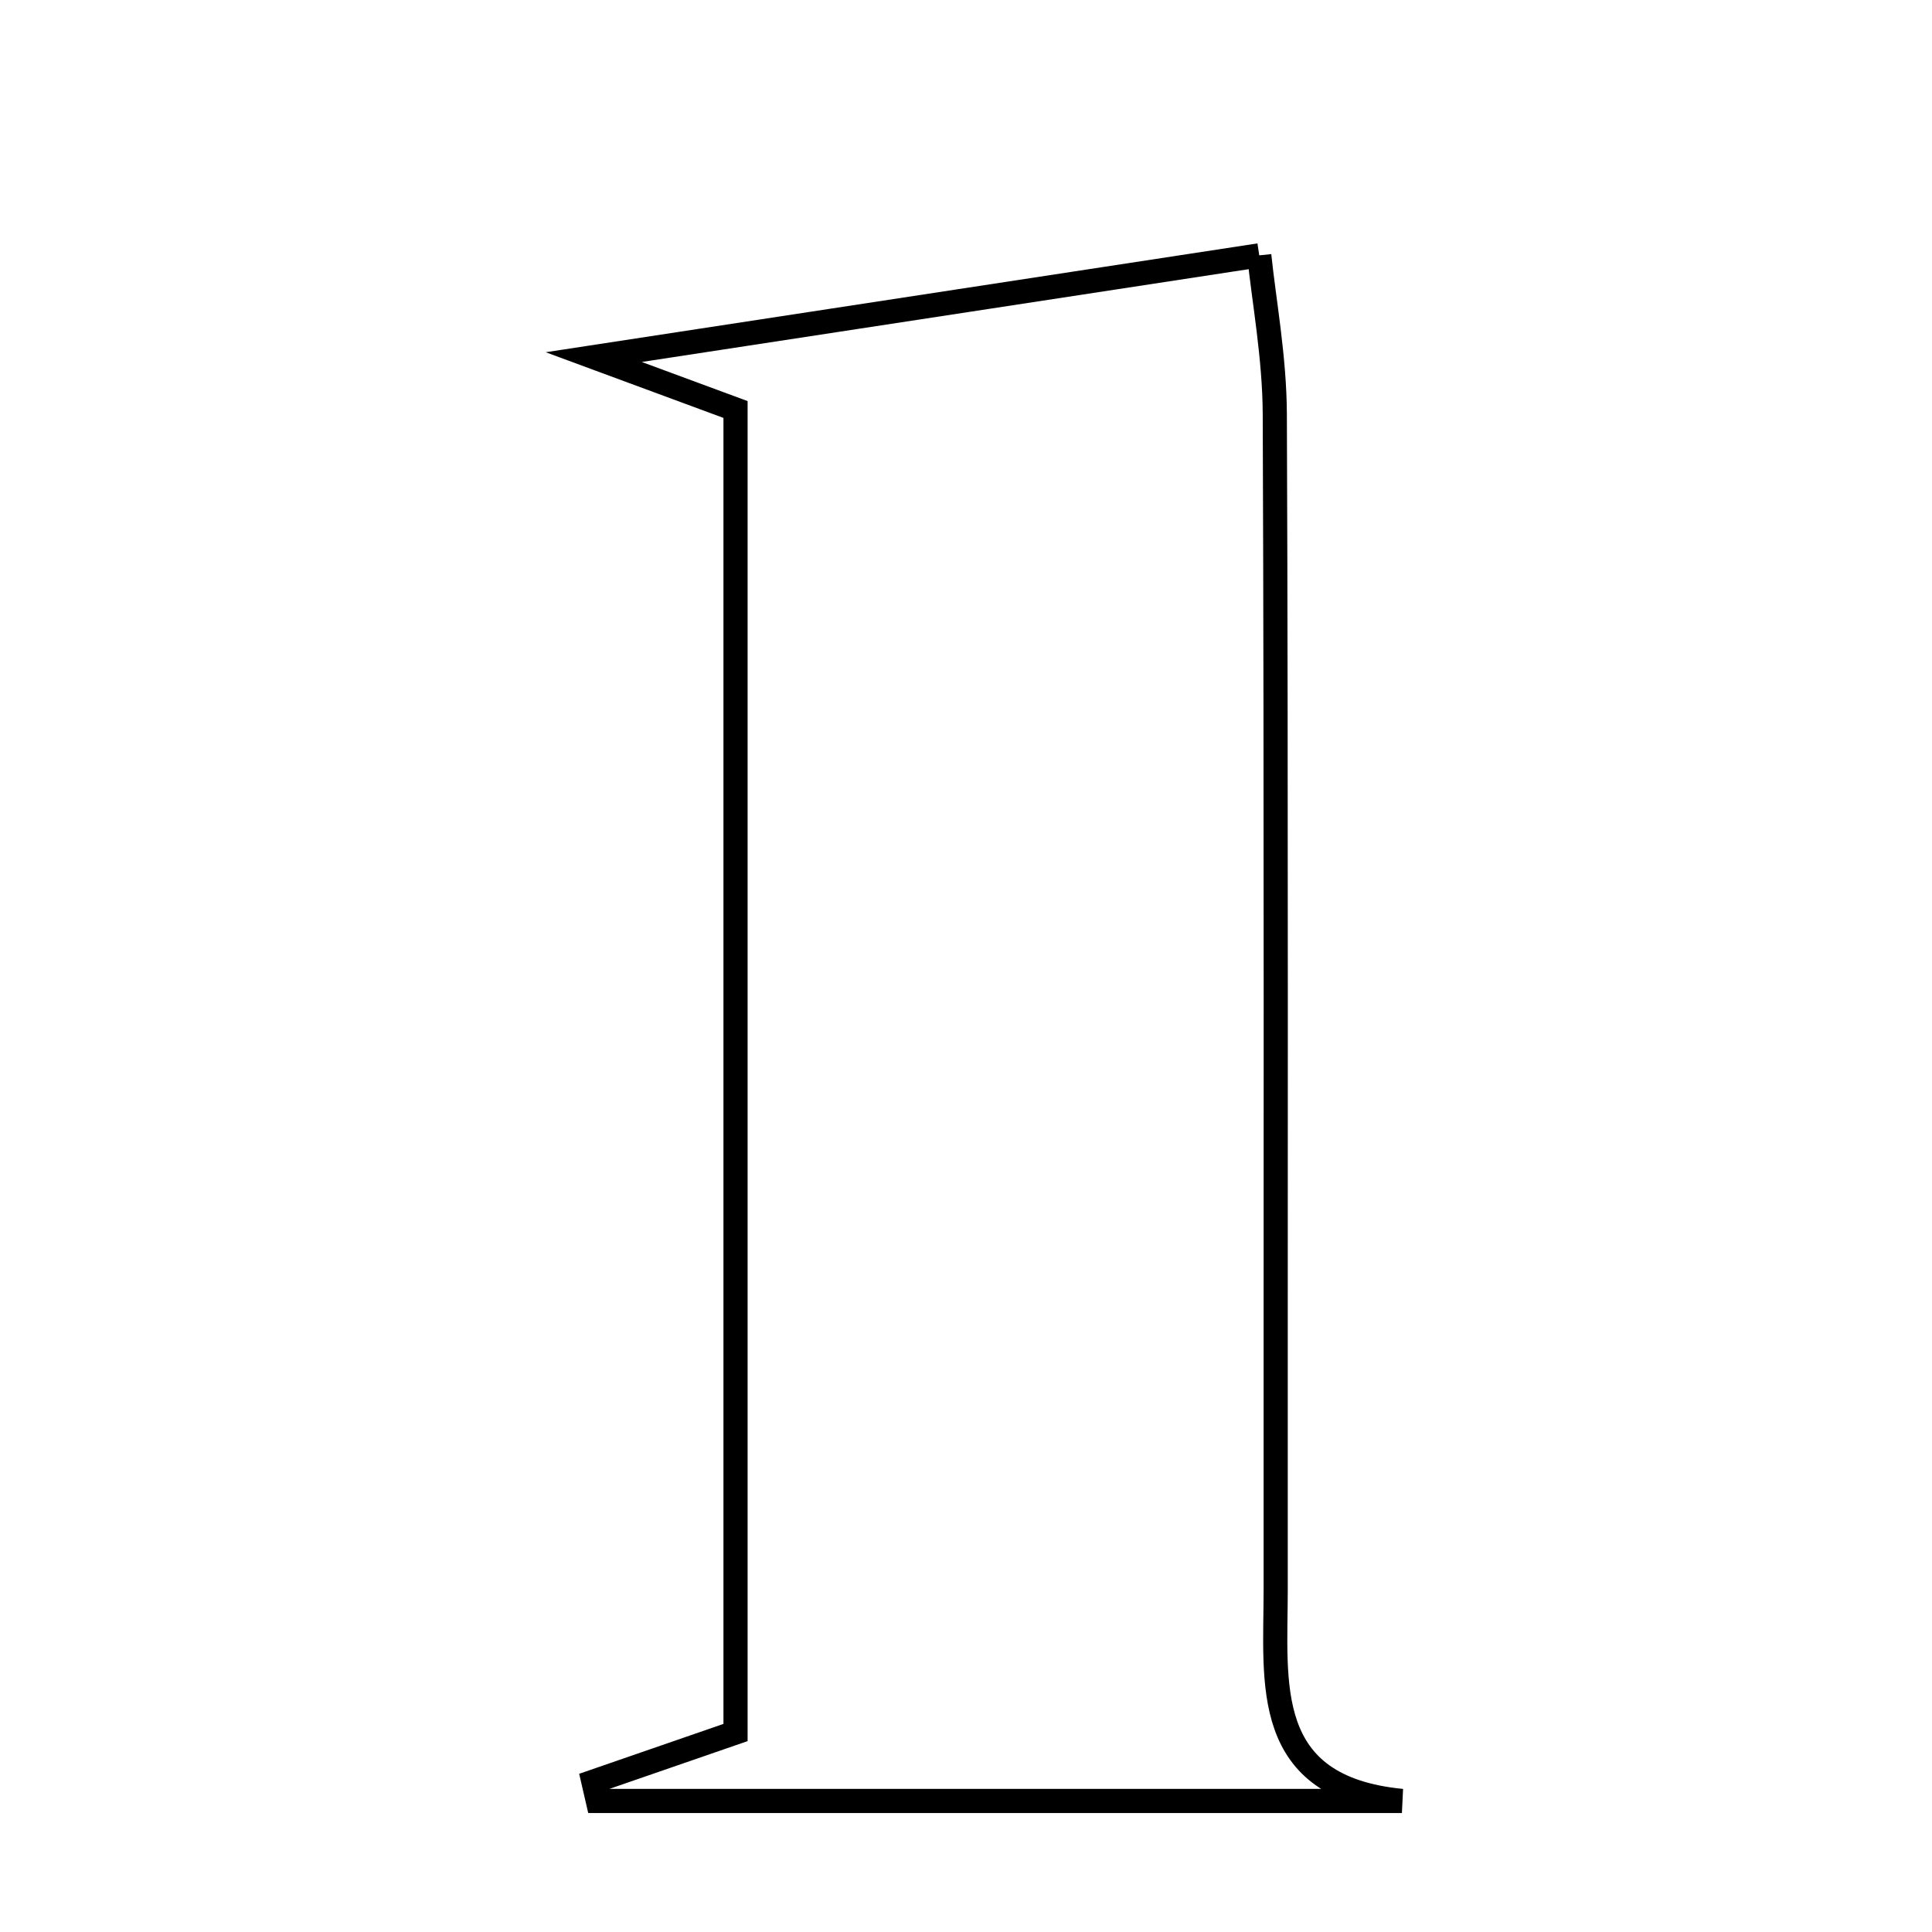 <svg xmlns="http://www.w3.org/2000/svg" viewBox="0.0 0.0 24.0 24.0" height="200px" width="200px"><path fill="none" stroke="black" stroke-width=".3" stroke-opacity="1.0"  filling="0" d="M15.643 3.172 C15.701 3.735 15.833 4.44 15.836 5.144 C15.855 10.012 15.845 14.881 15.847 19.749 C15.847 20.912 15.662 22.202 17.415 22.372 C14.085 22.372 10.757 22.372 7.427 22.372 C7.409 22.292 7.391 22.212 7.372 22.132 C7.921 21.942 8.471 21.752 9.137 21.522 C9.137 16.121 9.137 10.696 9.137 5.087 C8.616 4.895 8.04 4.681 7.376 4.436 C10.12 4.016 12.76 3.613 15.643 3.172"></path></svg>